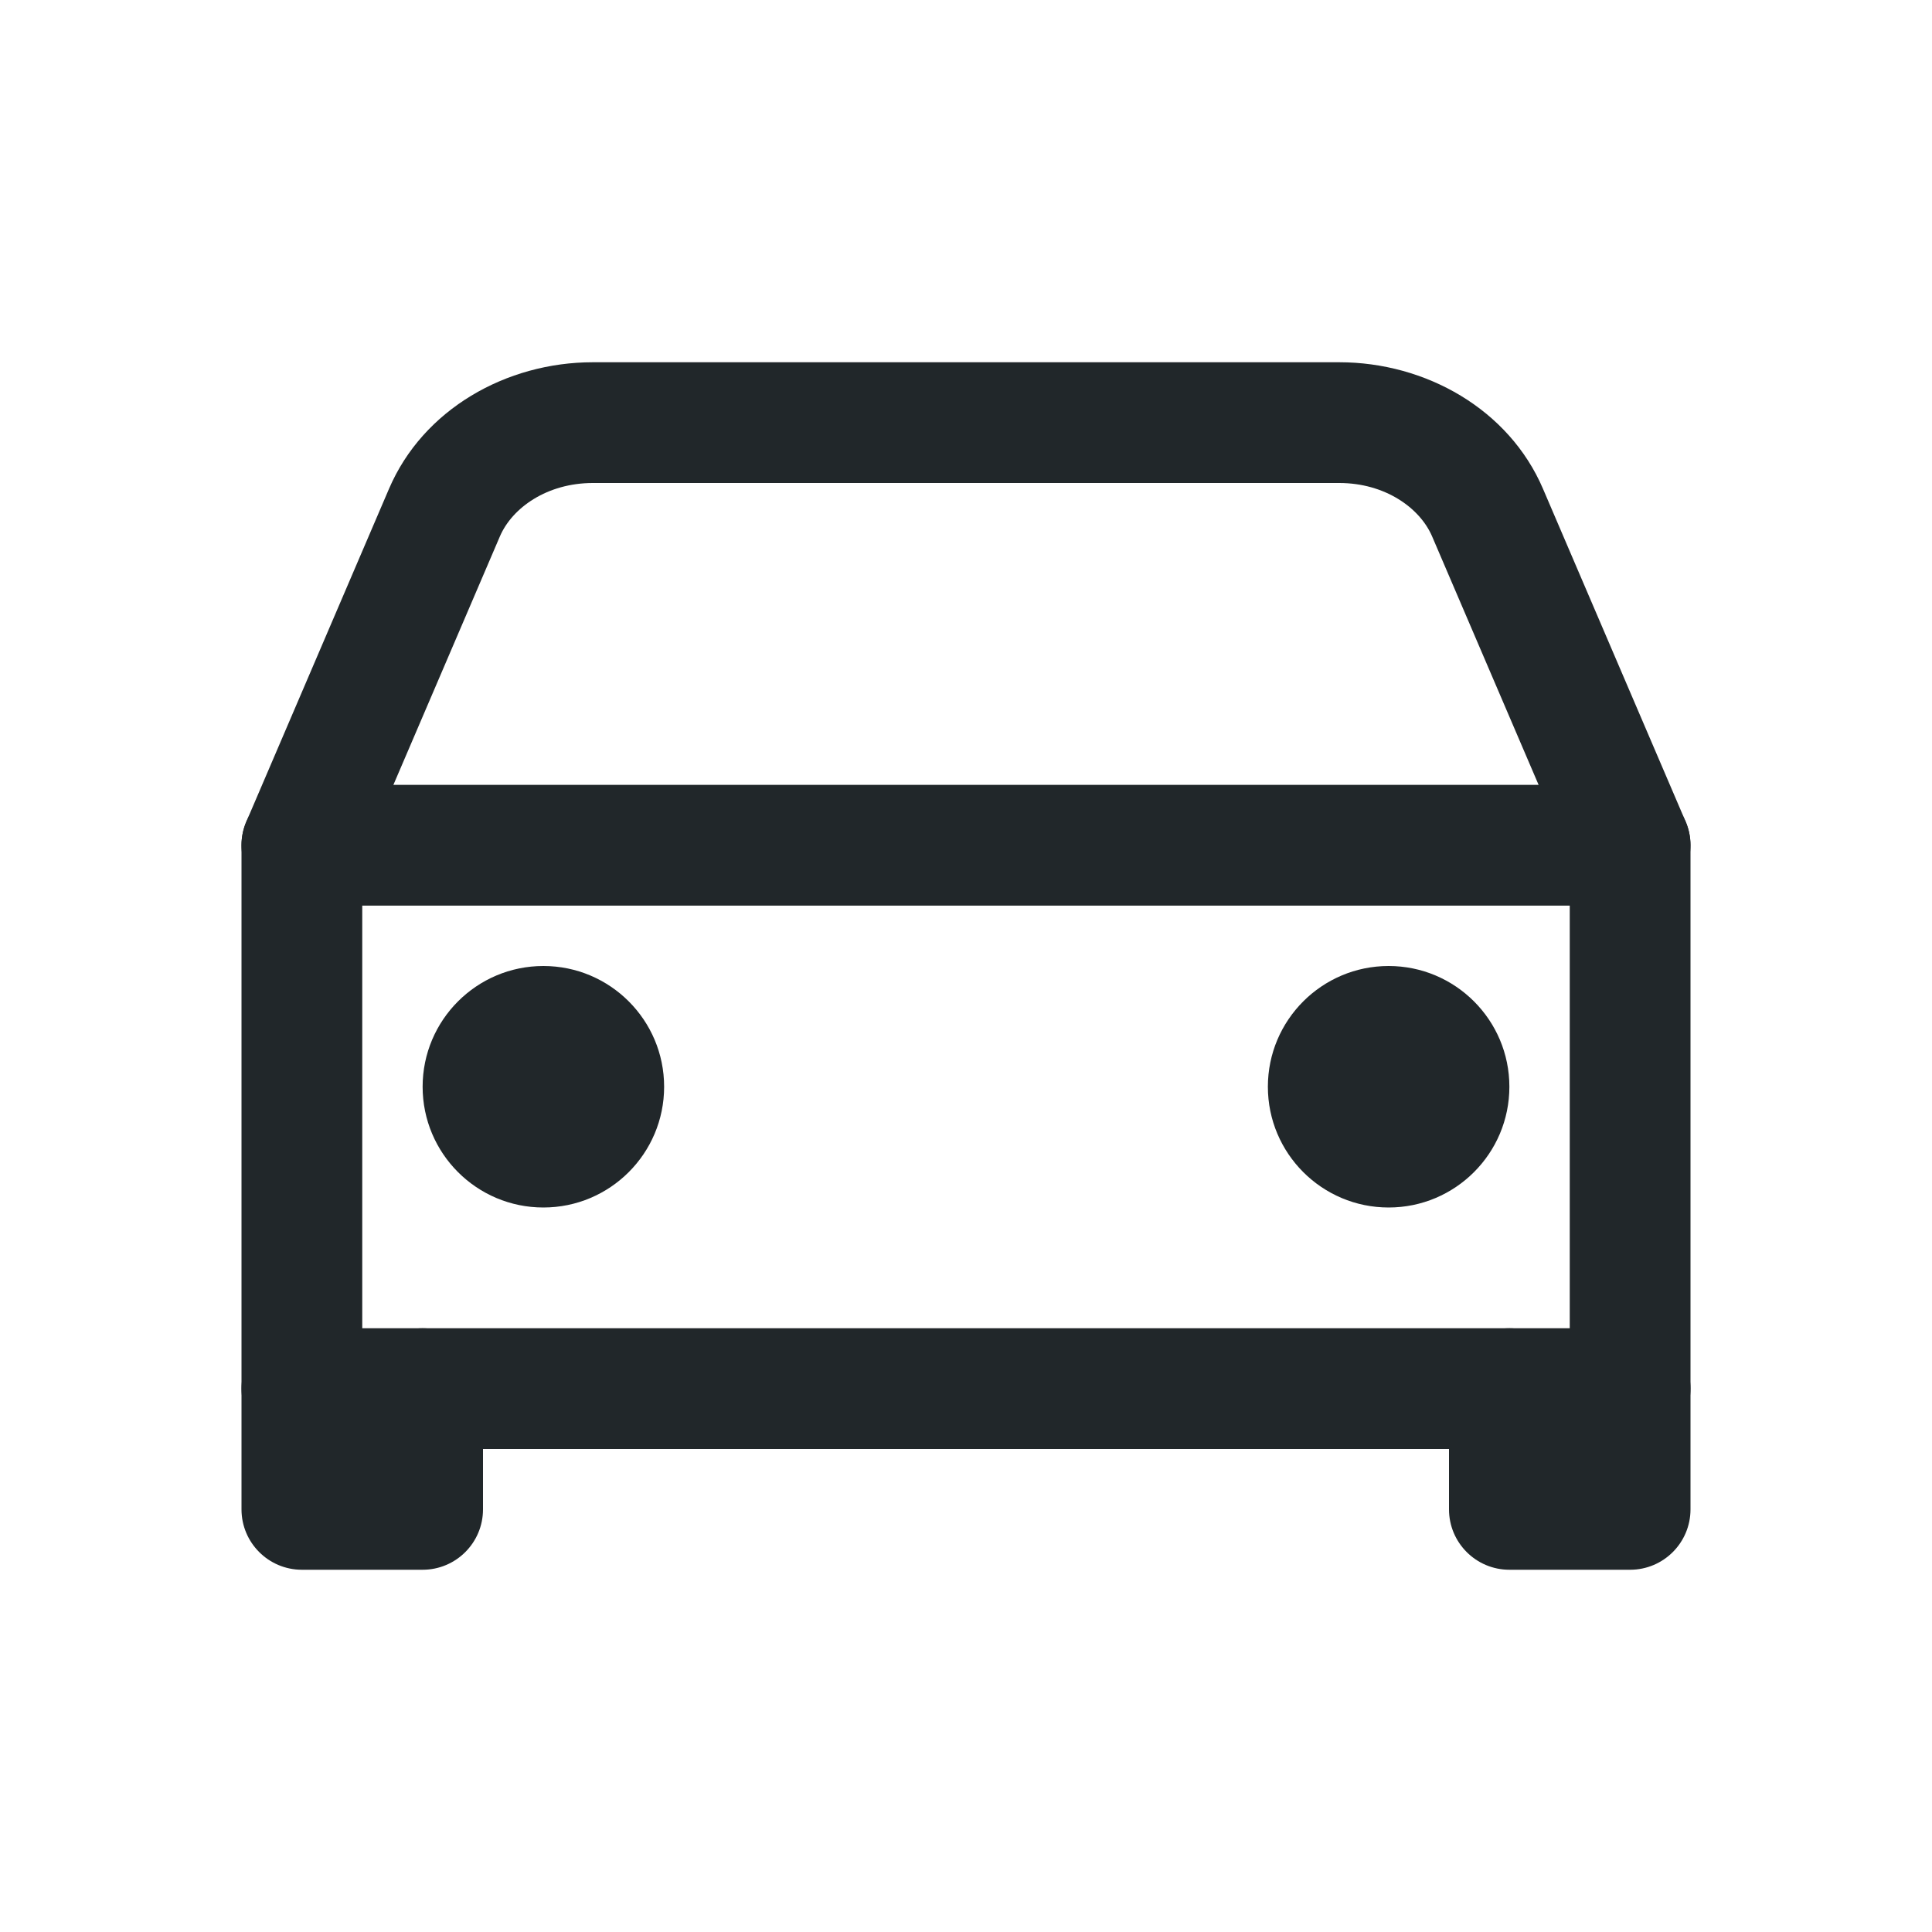 <svg width="24" height="24" viewBox="0 0 24 24" fill="none" xmlns="http://www.w3.org/2000/svg">
<path fill-rule="evenodd" clip-rule="evenodd" d="M7.365 6C6.797 6 6.363 6.307 6.21 6.663L6.21 6.663L4.439 10.795C4.276 11.176 3.835 11.352 3.455 11.189C3.074 11.026 2.897 10.585 3.061 10.205L4.832 6.073C4.832 6.073 4.832 6.073 4.832 6.073C5.255 5.084 6.29 4.5 7.365 4.5H16.636C17.71 4.5 18.745 5.084 19.168 6.073L20.939 10.205C21.102 10.585 20.926 11.026 20.546 11.189C20.165 11.352 19.724 11.176 19.561 10.795L17.79 6.663L18.479 6.368L17.79 6.663C17.637 6.307 17.203 6 16.636 6H7.365Z" fill="#21272A"/>
<path fill-rule="evenodd" clip-rule="evenodd" d="M3 10.5C3 10.086 3.336 9.75 3.75 9.75H20.25C20.664 9.75 21 10.086 21 10.5V17.25C21 17.664 20.664 18 20.25 18H3.75C3.336 18 3 17.664 3 17.25V10.5ZM4.5 11.25V16.5H19.5V11.25H4.5Z" fill="#21272A"/>
<path fill-rule="evenodd" clip-rule="evenodd" d="M3.75 16.5C4.164 16.5 4.5 16.836 4.5 17.25C4.5 16.836 4.836 16.5 5.25 16.5C5.664 16.5 6 16.836 6 17.25V18.75C6 19.164 5.664 19.5 5.25 19.5H3.75C3.336 19.5 3 19.164 3 18.75V17.25C3 16.836 3.336 16.5 3.75 16.5Z" fill="#21272A"/>
<path fill-rule="evenodd" clip-rule="evenodd" d="M18.75 16.5C19.164 16.5 19.5 16.836 19.5 17.25C19.5 16.836 19.836 16.5 20.25 16.5C20.664 16.5 21 16.836 21 17.25V18.75C21 19.164 20.664 19.5 20.25 19.5H18.75C18.336 19.5 18 19.164 18 18.75V17.25C18 16.836 18.336 16.5 18.75 16.5Z" fill="#21272A"/>
<path fill-rule="evenodd" clip-rule="evenodd" d="M5.25 13.5C5.25 12.672 5.922 12 6.75 12C7.578 12 8.25 12.672 8.25 13.5C8.25 14.328 7.578 15 6.75 15C5.922 15 5.25 14.328 5.25 13.5Z" fill="#21272A"/>
<path fill-rule="evenodd" clip-rule="evenodd" d="M15.75 13.5C15.75 12.672 16.422 12 17.25 12C18.078 12 18.75 12.672 18.75 13.5C18.75 14.328 18.078 15 17.25 15C16.422 15 15.75 14.328 15.75 13.5Z" fill="#21272A"/>
</svg>
